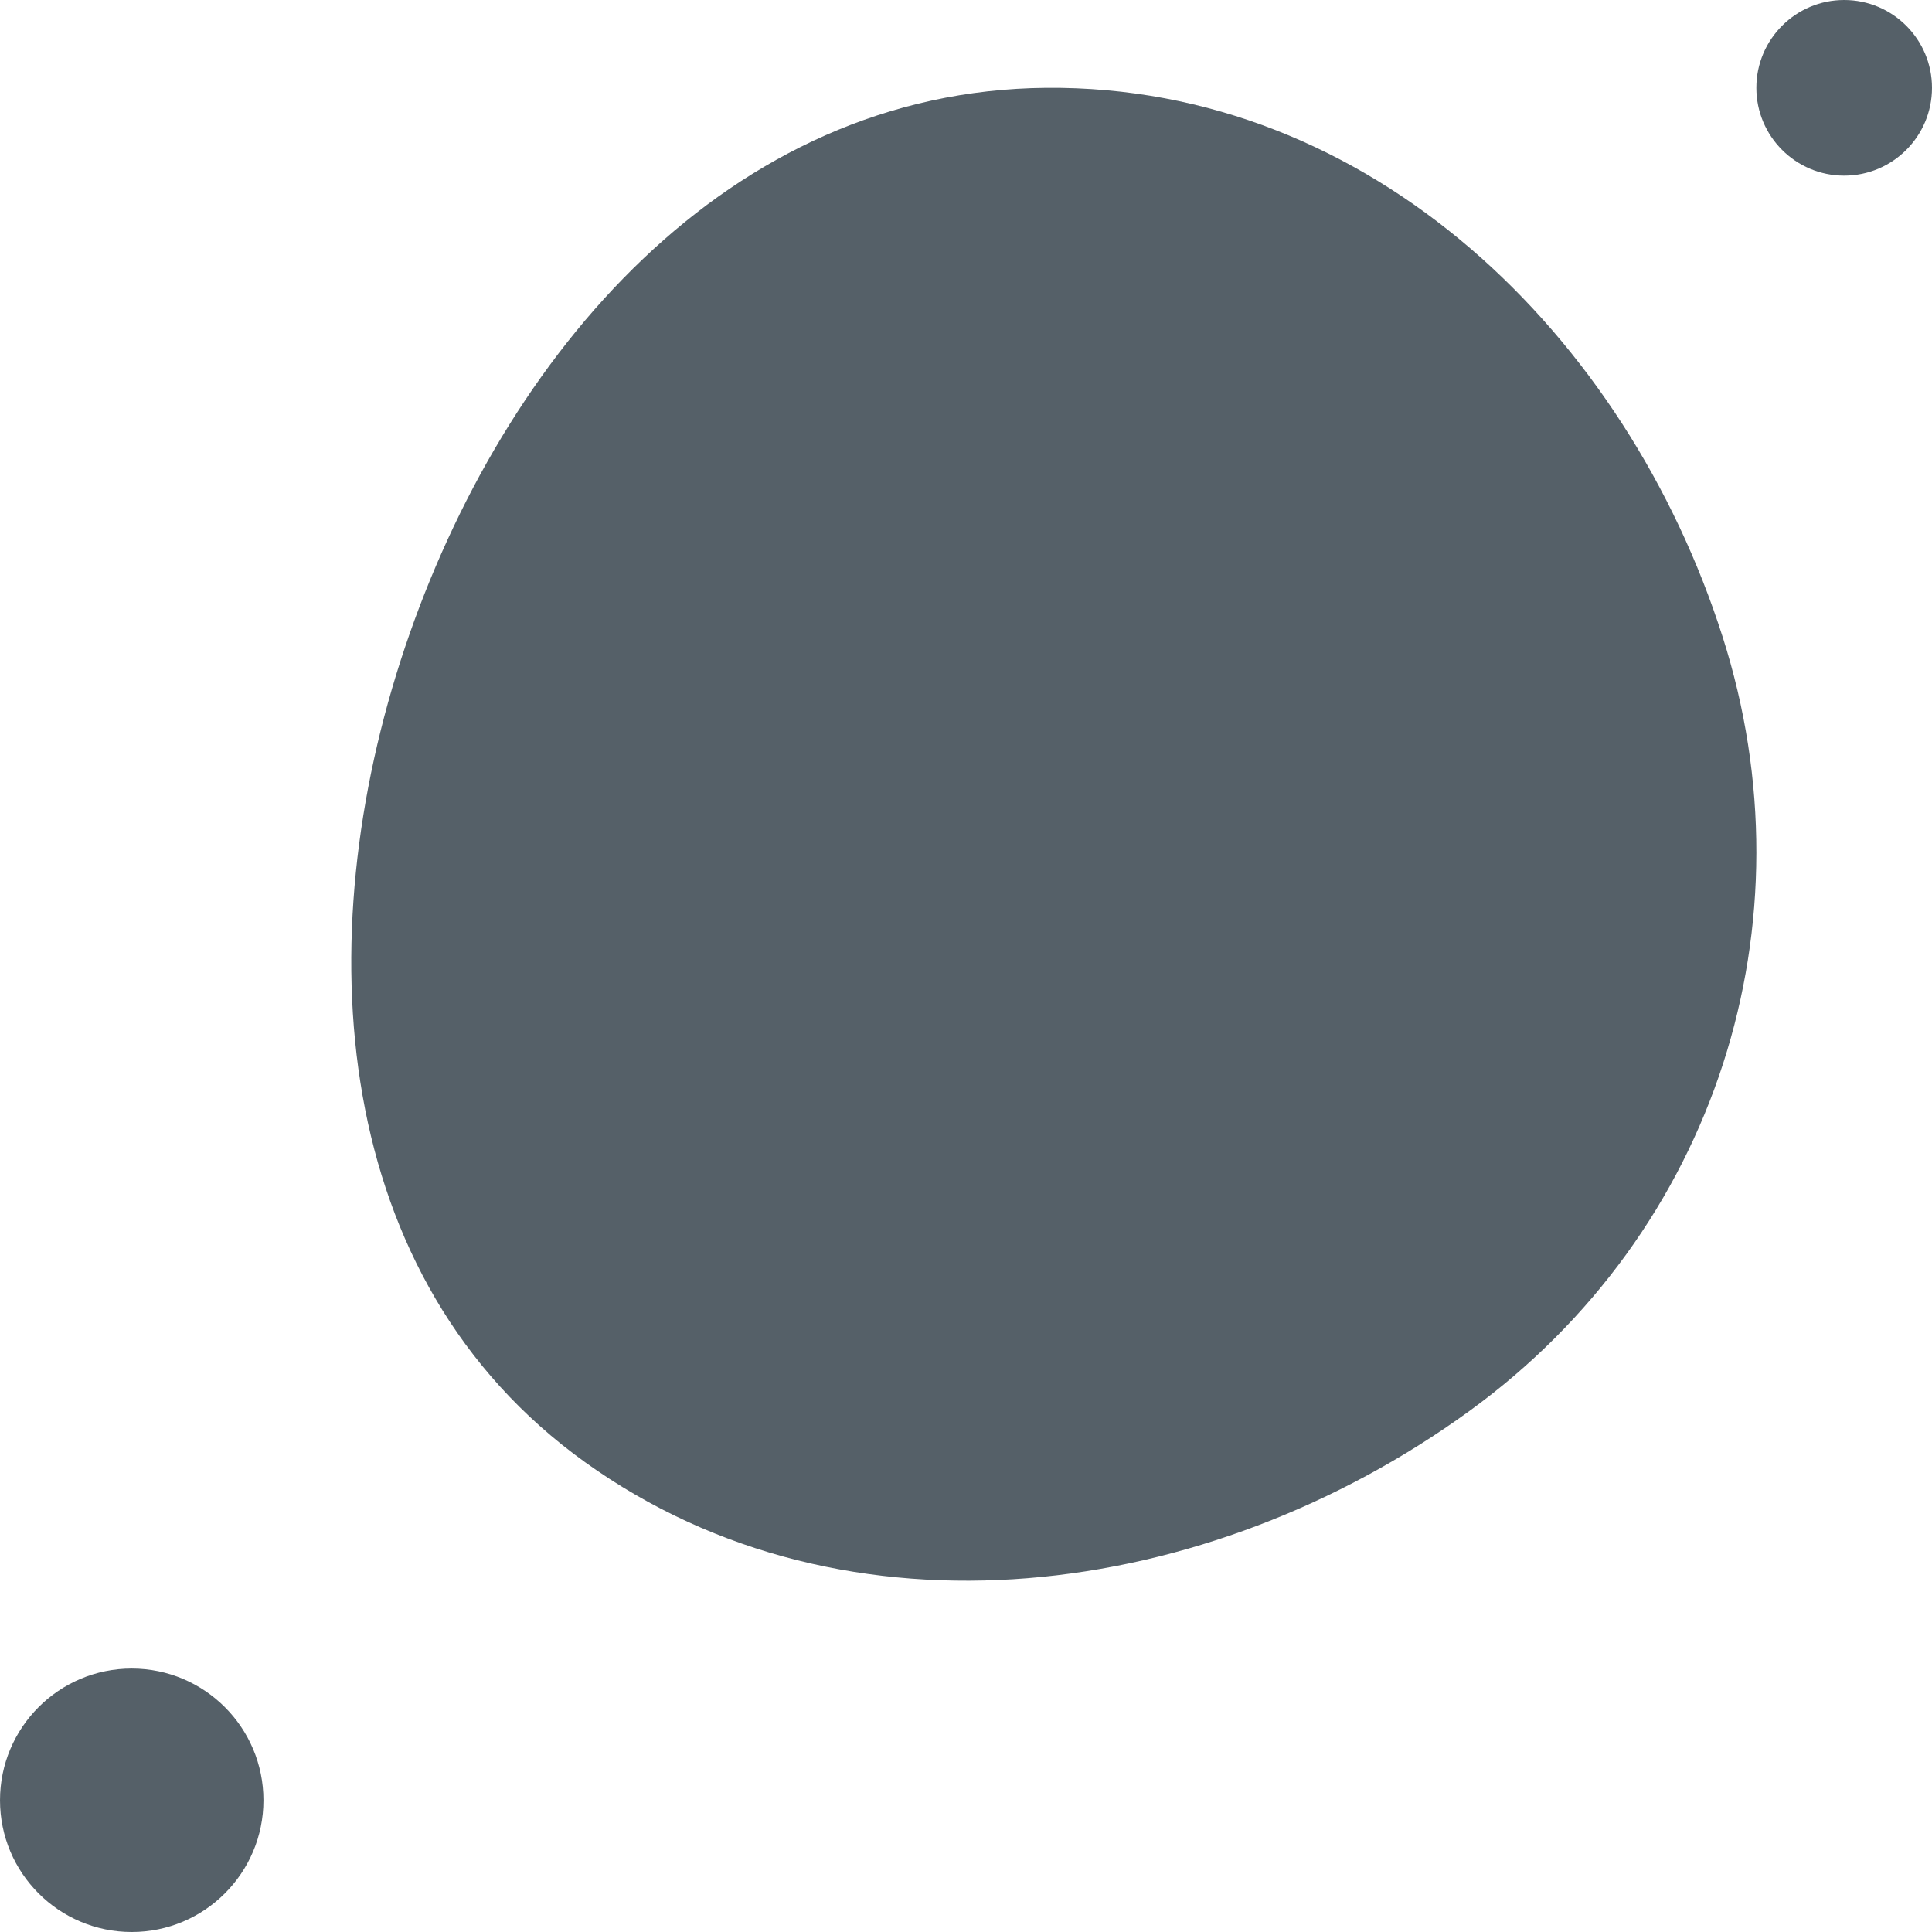 <svg width="22" height="22" viewBox="0 0 22 22" fill="none" xmlns="http://www.w3.org/2000/svg">
<path d="M3 20.5C3 21.328 2.328 22 1.5 22C0.672 22 6.10352e-05 21.328 6.10352e-05 20.5C6.10352e-05 19.672 0.672 19 1.5 19C2.328 19 3 19.672 3 20.5Z" fill="#556068"/>
<path d="M22 1C22 1.552 21.552 2 21 2C20.448 2 20 1.552 20 1C20 0.448 20.448 0 21 0C21.552 0 22 0.448 22 1Z" fill="#556068"/>
<path fill-rule="evenodd" clip-rule="evenodd" d="M11.915 1C15.62 0.969 18.522 3.827 19.615 7.249C20.656 10.506 19.551 14.022 16.73 16.069C13.758 18.226 9.646 18.791 6.662 16.65C3.758 14.566 3.495 10.699 4.611 7.373C5.73 4.04 8.288 1.03 11.915 1Z" fill="#556068"/>
</svg>
